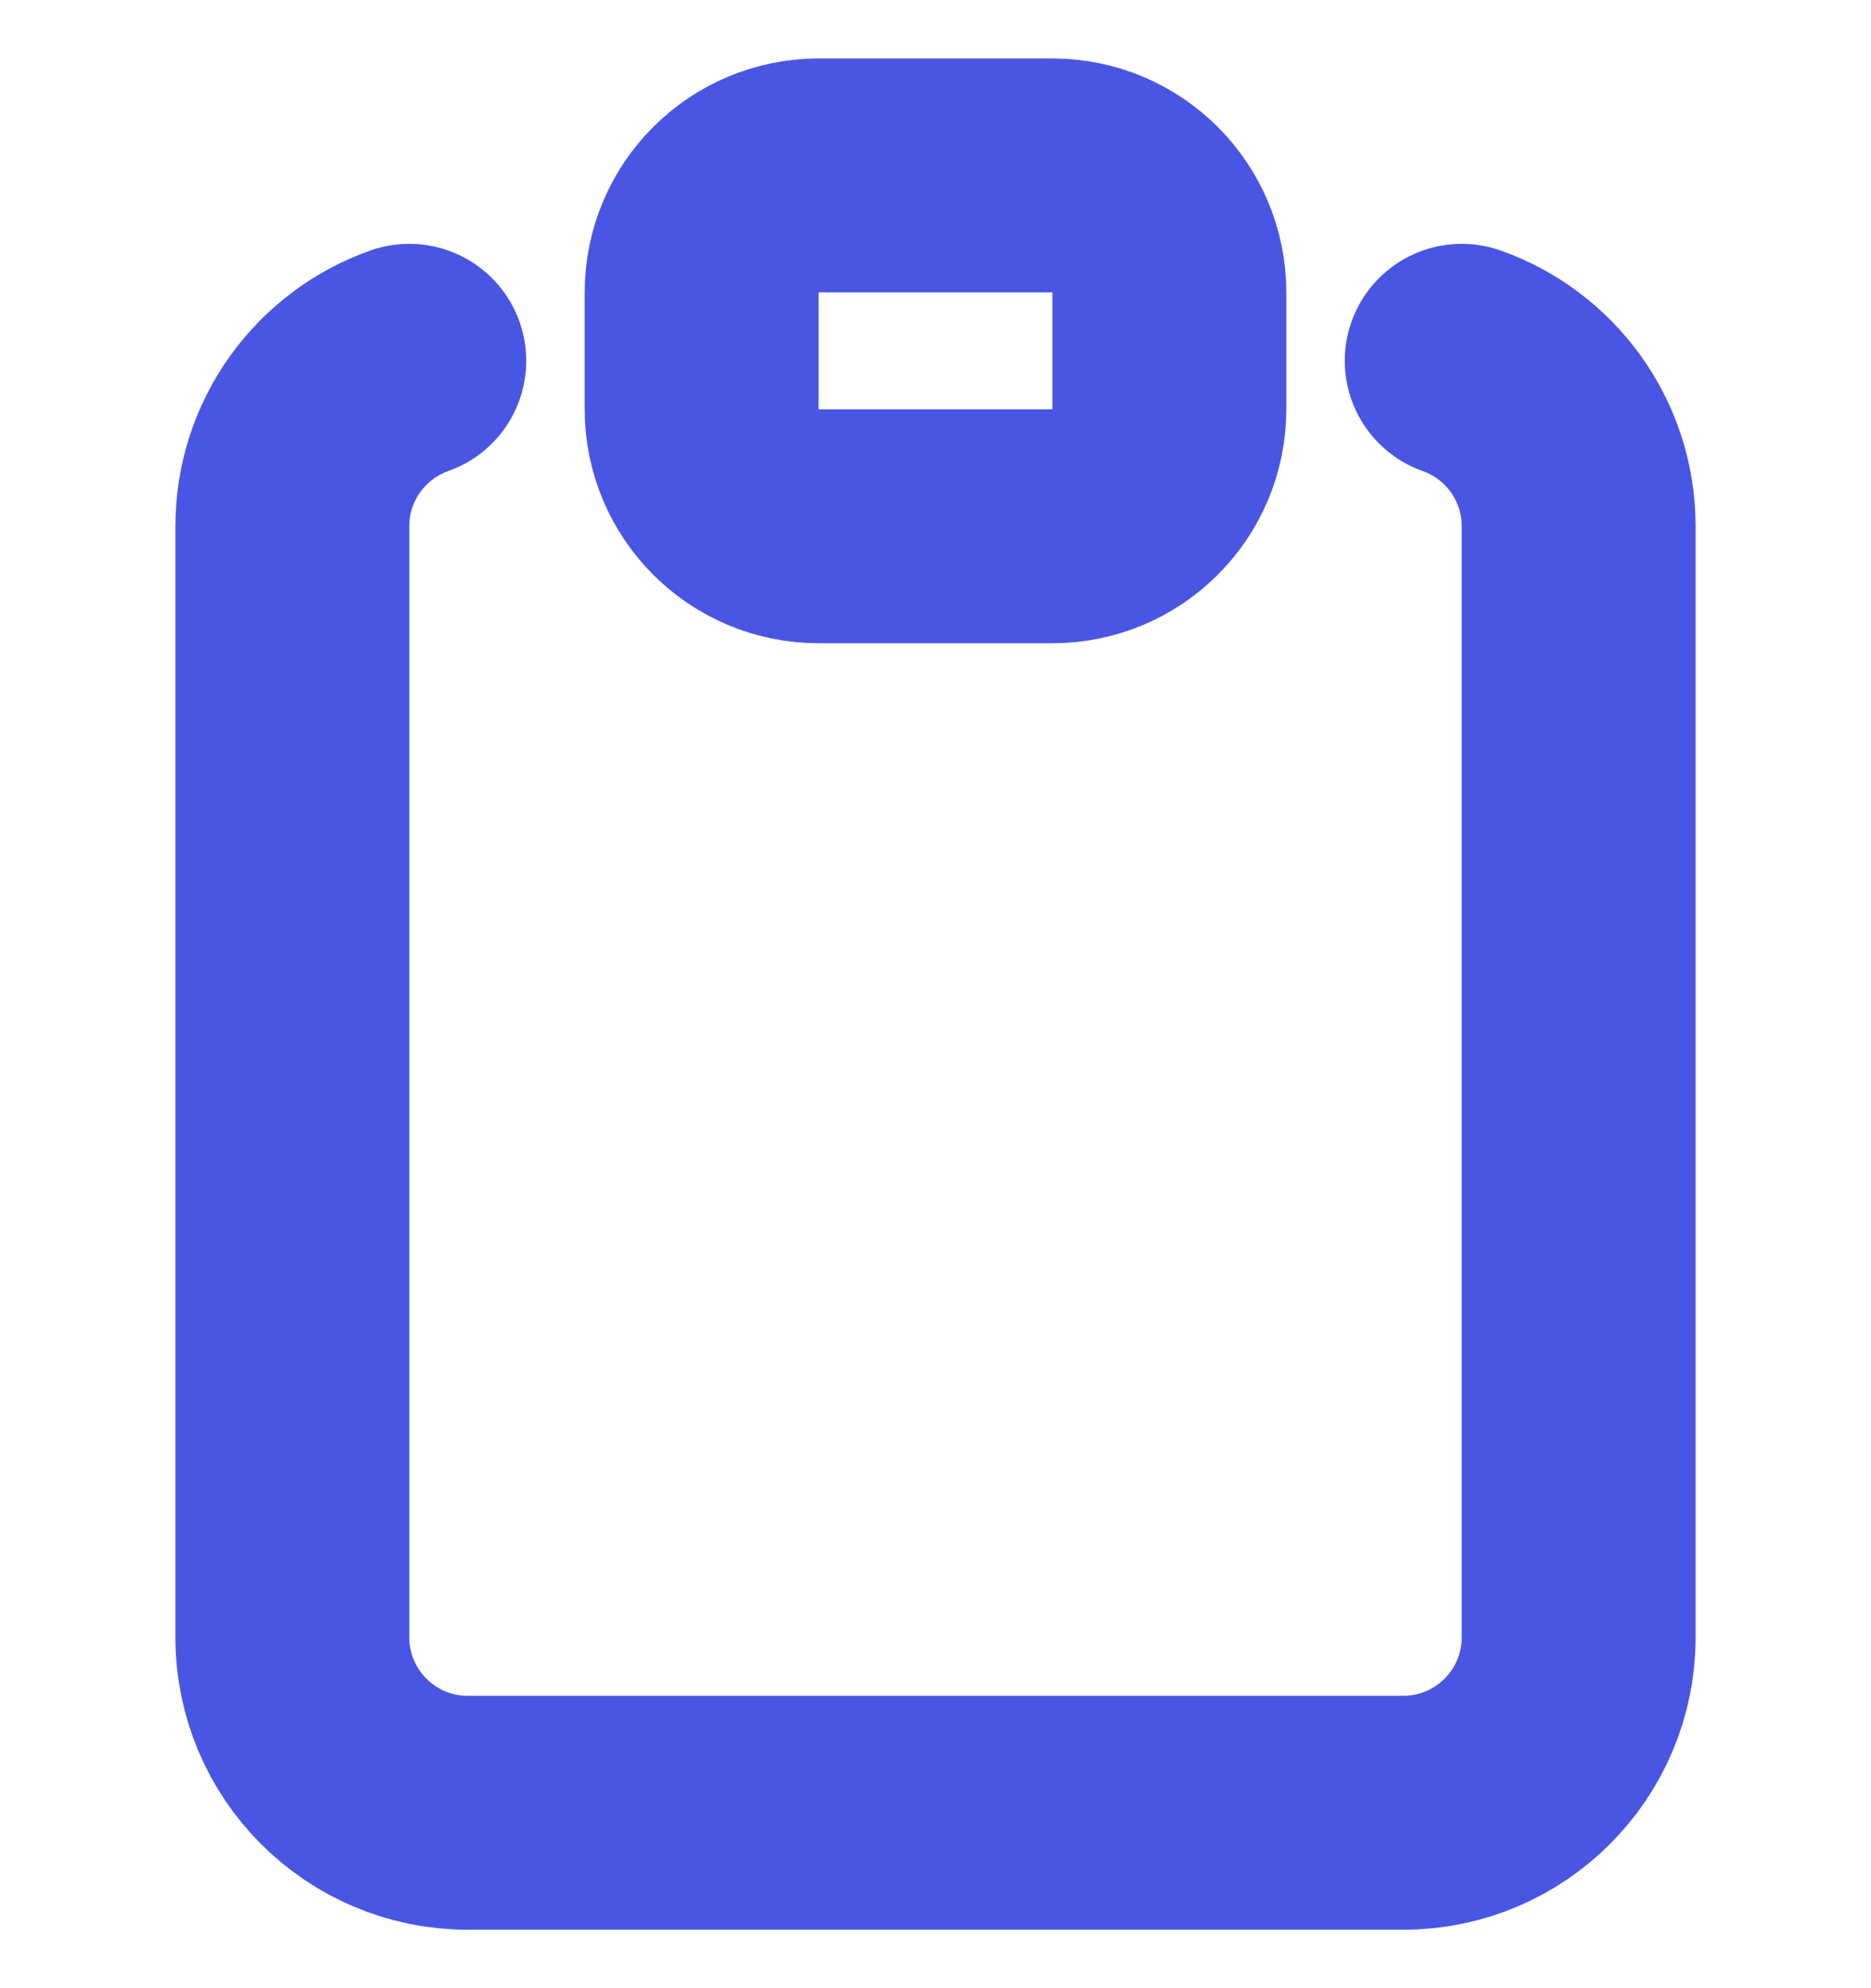 <svg width="16" height="17" viewBox="0 0 16 17" fill="none" xmlns="http://www.w3.org/2000/svg">
<path d="M3.5 3.085C2.917 3.291 2.5 3.847 2.5 4.5V14C2.5 14.828 3.172 15.5 4 15.5H12C12.828 15.5 13.5 14.828 13.5 14V4.5C13.5 3.847 13.083 3.291 12.5 3.085M7 4.5H9C9.552 4.5 10 4.052 10 3.5V2.5C10 1.948 9.552 1.5 9 1.5H7C6.448 1.5 6 1.948 6 2.5V3.5C6 4.052 6.448 4.5 7 4.5Z" stroke="#4956E3" stroke-width="2" stroke-linecap="round" stroke-linejoin="round"/>
</svg>
